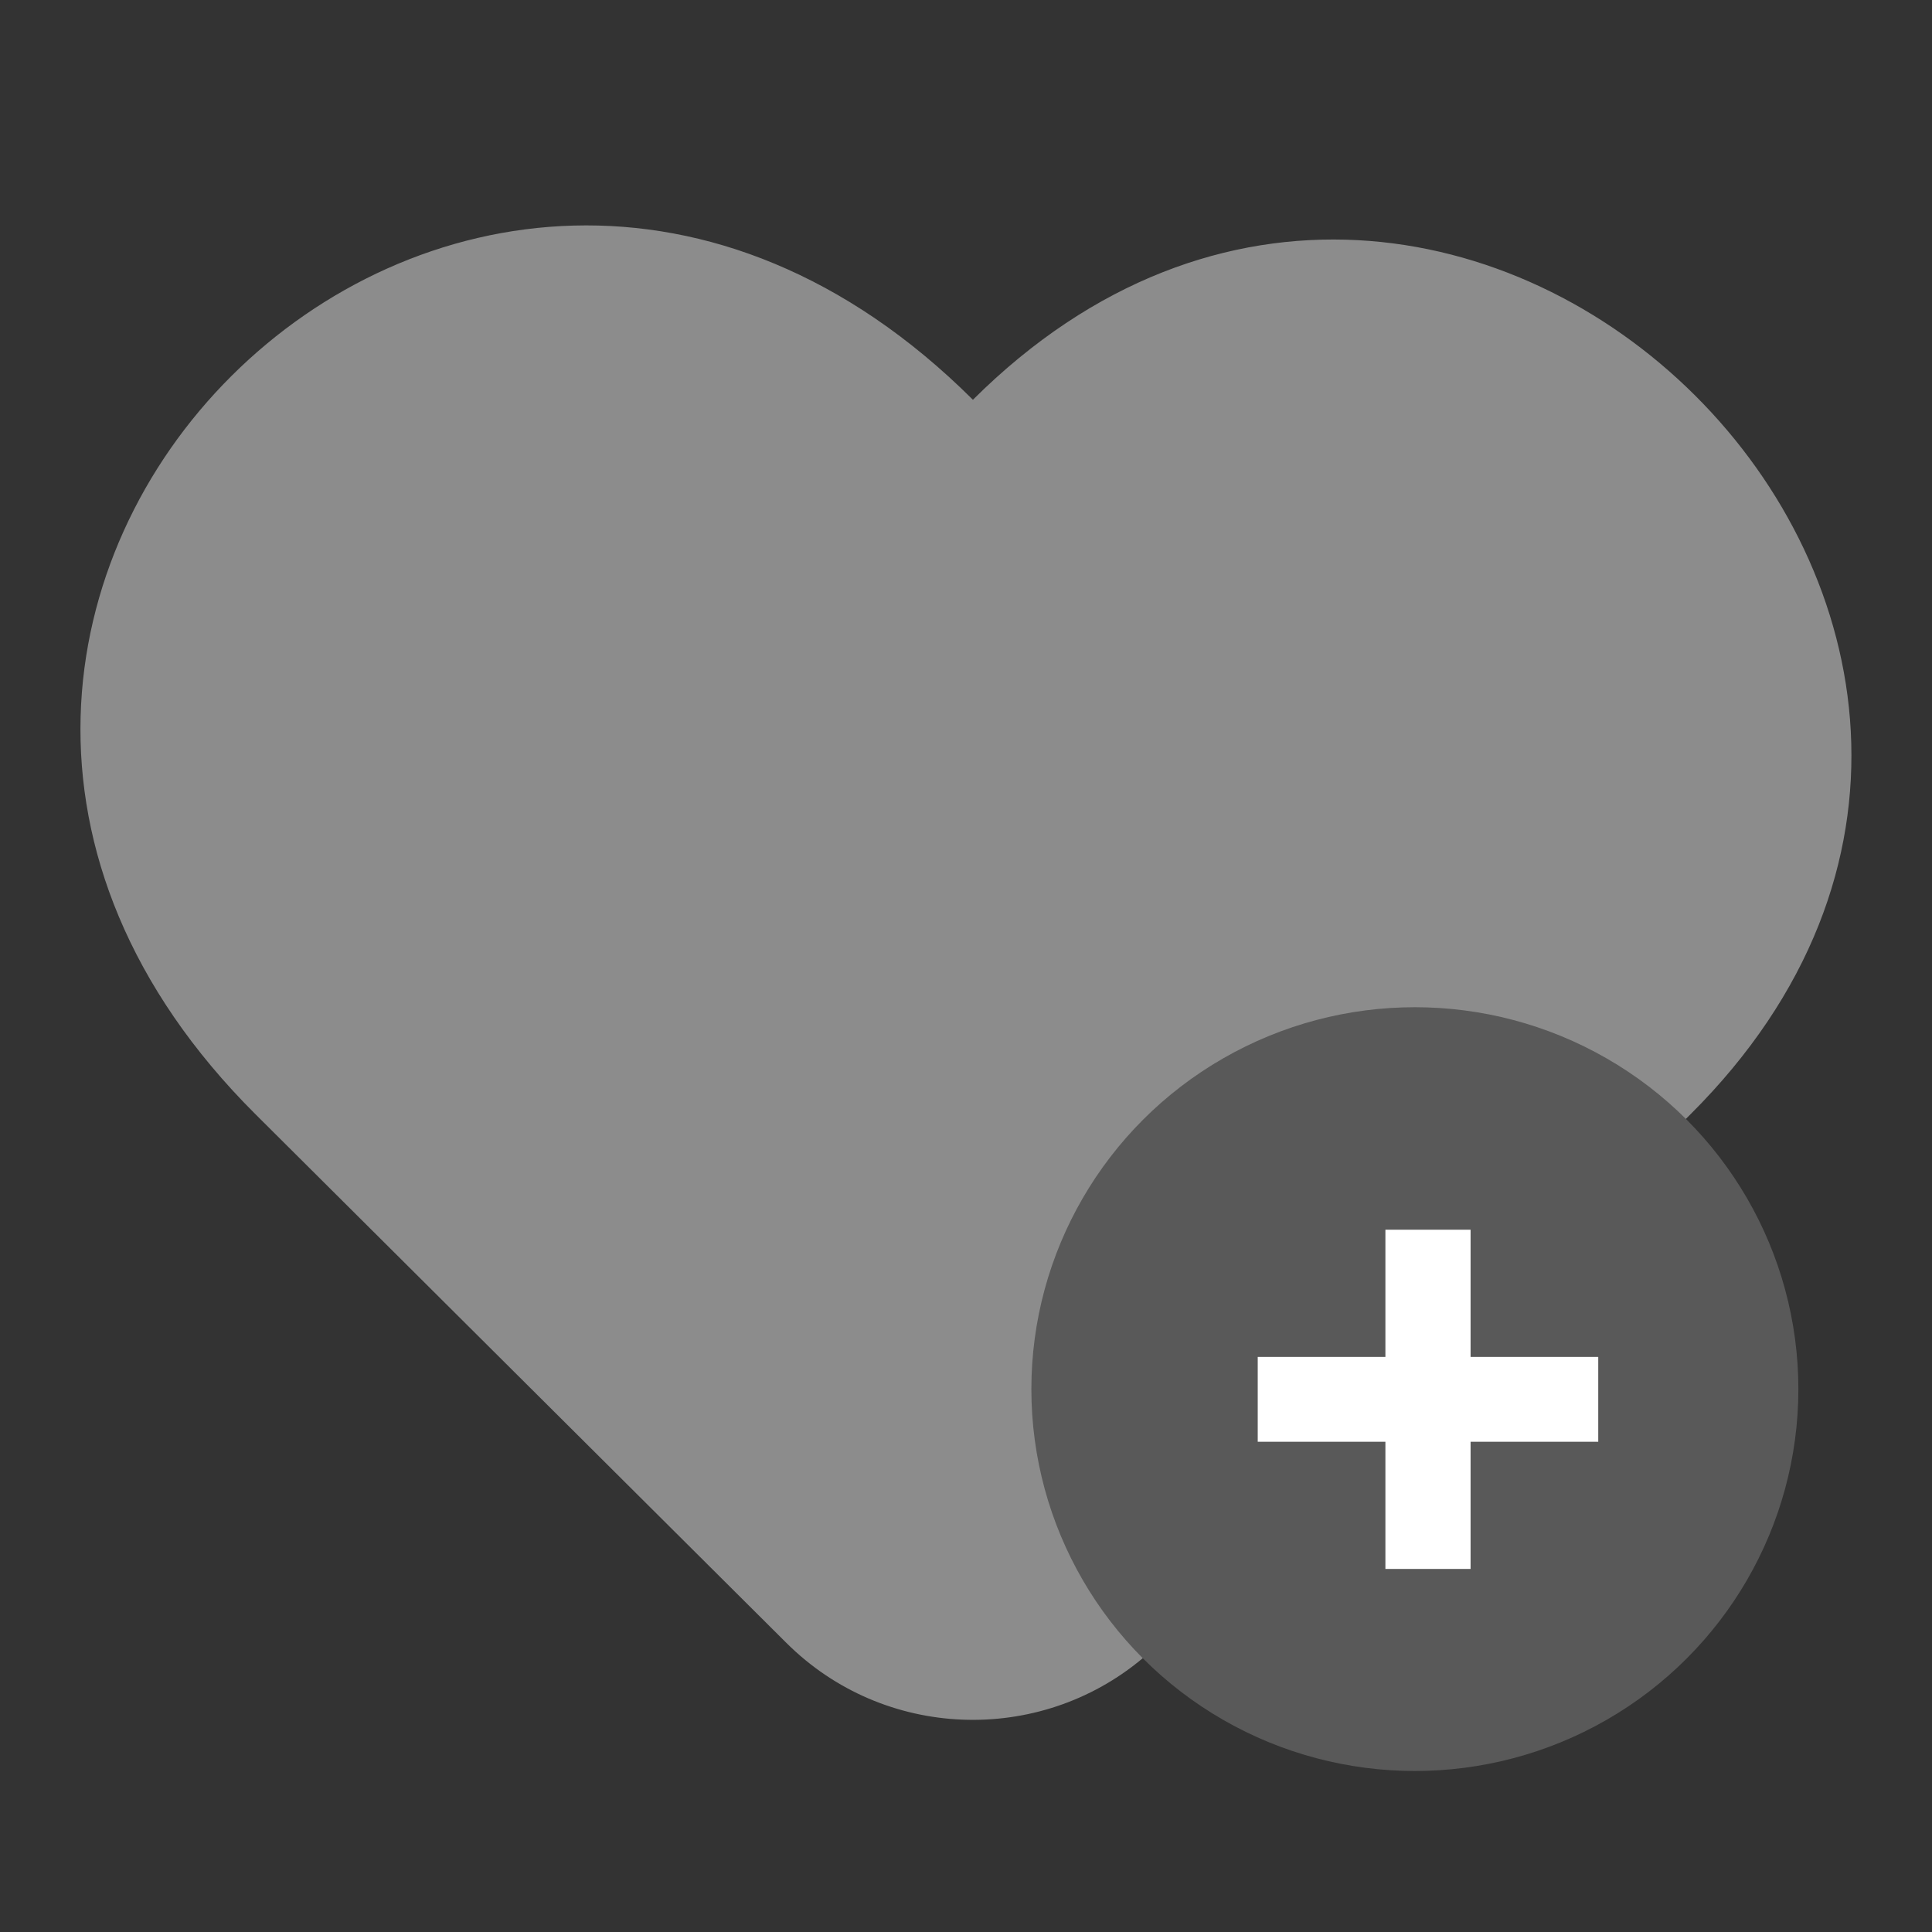 <svg xmlns="http://www.w3.org/2000/svg" viewBox="0 0 120 120" id="wishlist">
  <rect x="0" y="0" width="120" height="120" fill="#333333" stroke="none"/>
  <path fill="#8c8c8c" d="m104.71,69.5l.29-.29c30.08-29.96-14.49-74.33-44.57-44.38C28.74-6.73-15.82,37.64,15.87,69.21l32.97,32.83c6.06,6.04,15.69,6.36,22.13.96"></path>
  <ellipse cx="87.88" cy="86.28" fill="#595959" rx="23.82" ry="23.72"></ellipse>
  <polygon fill="#fff" points="99.27 84.28 99.27 89.55 91.34 89.55 91.34 97.45 86.05 97.45 86.05 89.55 78.12 89.55 78.12 84.28 86.05 84.28 86.05 76.38 91.34 76.38 91.34 84.28 99.27 84.28"></polygon>
</svg>
